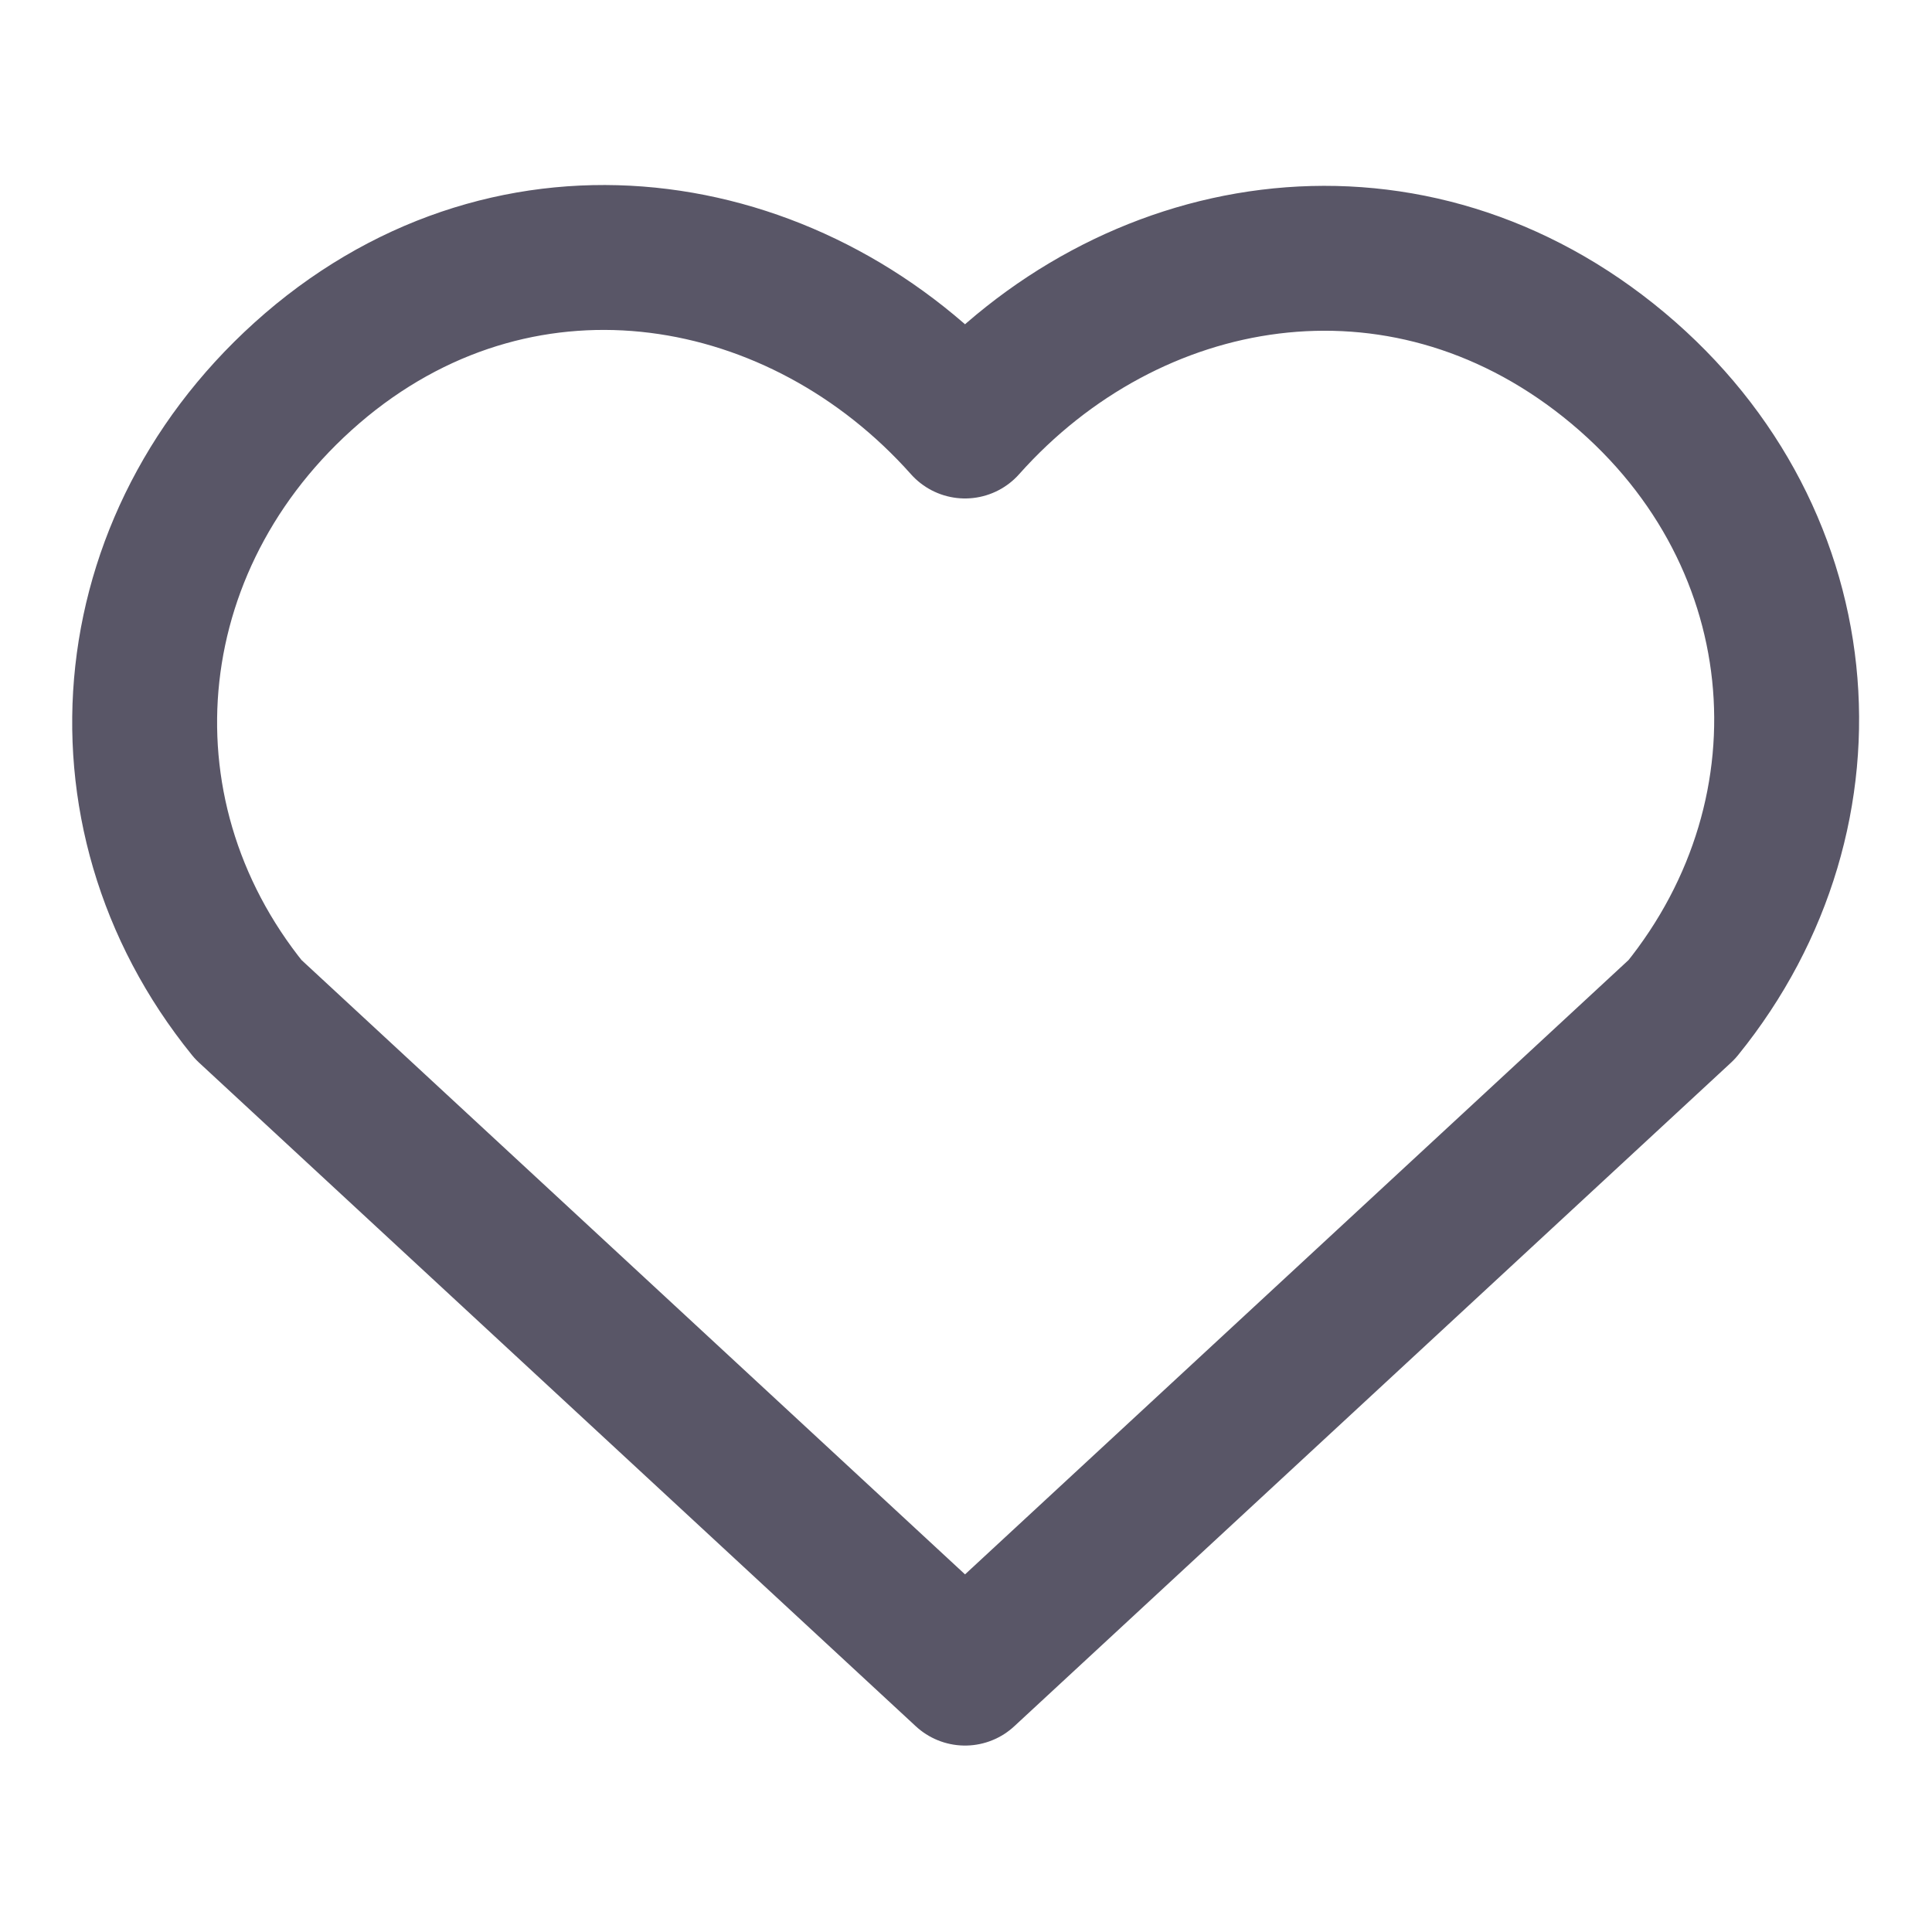<svg width="20" height="20" viewBox="0 0 20 20" fill="none" xmlns="http://www.w3.org/2000/svg" xmlns:xlink="http://www.w3.org/1999/xlink">
	<desc>
			Created with Pixso.
	</desc>
	<defs>
		<clipPath id="clip52_2523">
			<rect id="Line Rounded/Heart" rx="0" width="19" height="19" transform="translate(0.5 0.5)" fill="white" fill-opacity="0"/>
		</clipPath>
	</defs>
	<rect id="Line Rounded/Heart" rx="0" width="19" height="19" transform="translate(0.5 0.5)" fill="#FFFFFF" fill-opacity="0"/>
	<g clip-path="url(#clip52_2523)">
		<path id="Heart" d="M3.33 3.73C1.2 5.48 0.9 8.39 2.57 10.45L9.99 17.32L17.41 10.45C19.08 8.39 18.82 5.46 16.65 3.73C14.49 2.01 11.69 2.5 9.99 4.41C8.29 2.5 5.46 1.99 3.33 3.73Z" stroke="#595667" stroke-opacity="1" stroke-width="1.5" stroke-linejoin="round"/>
	</g>
</svg>
